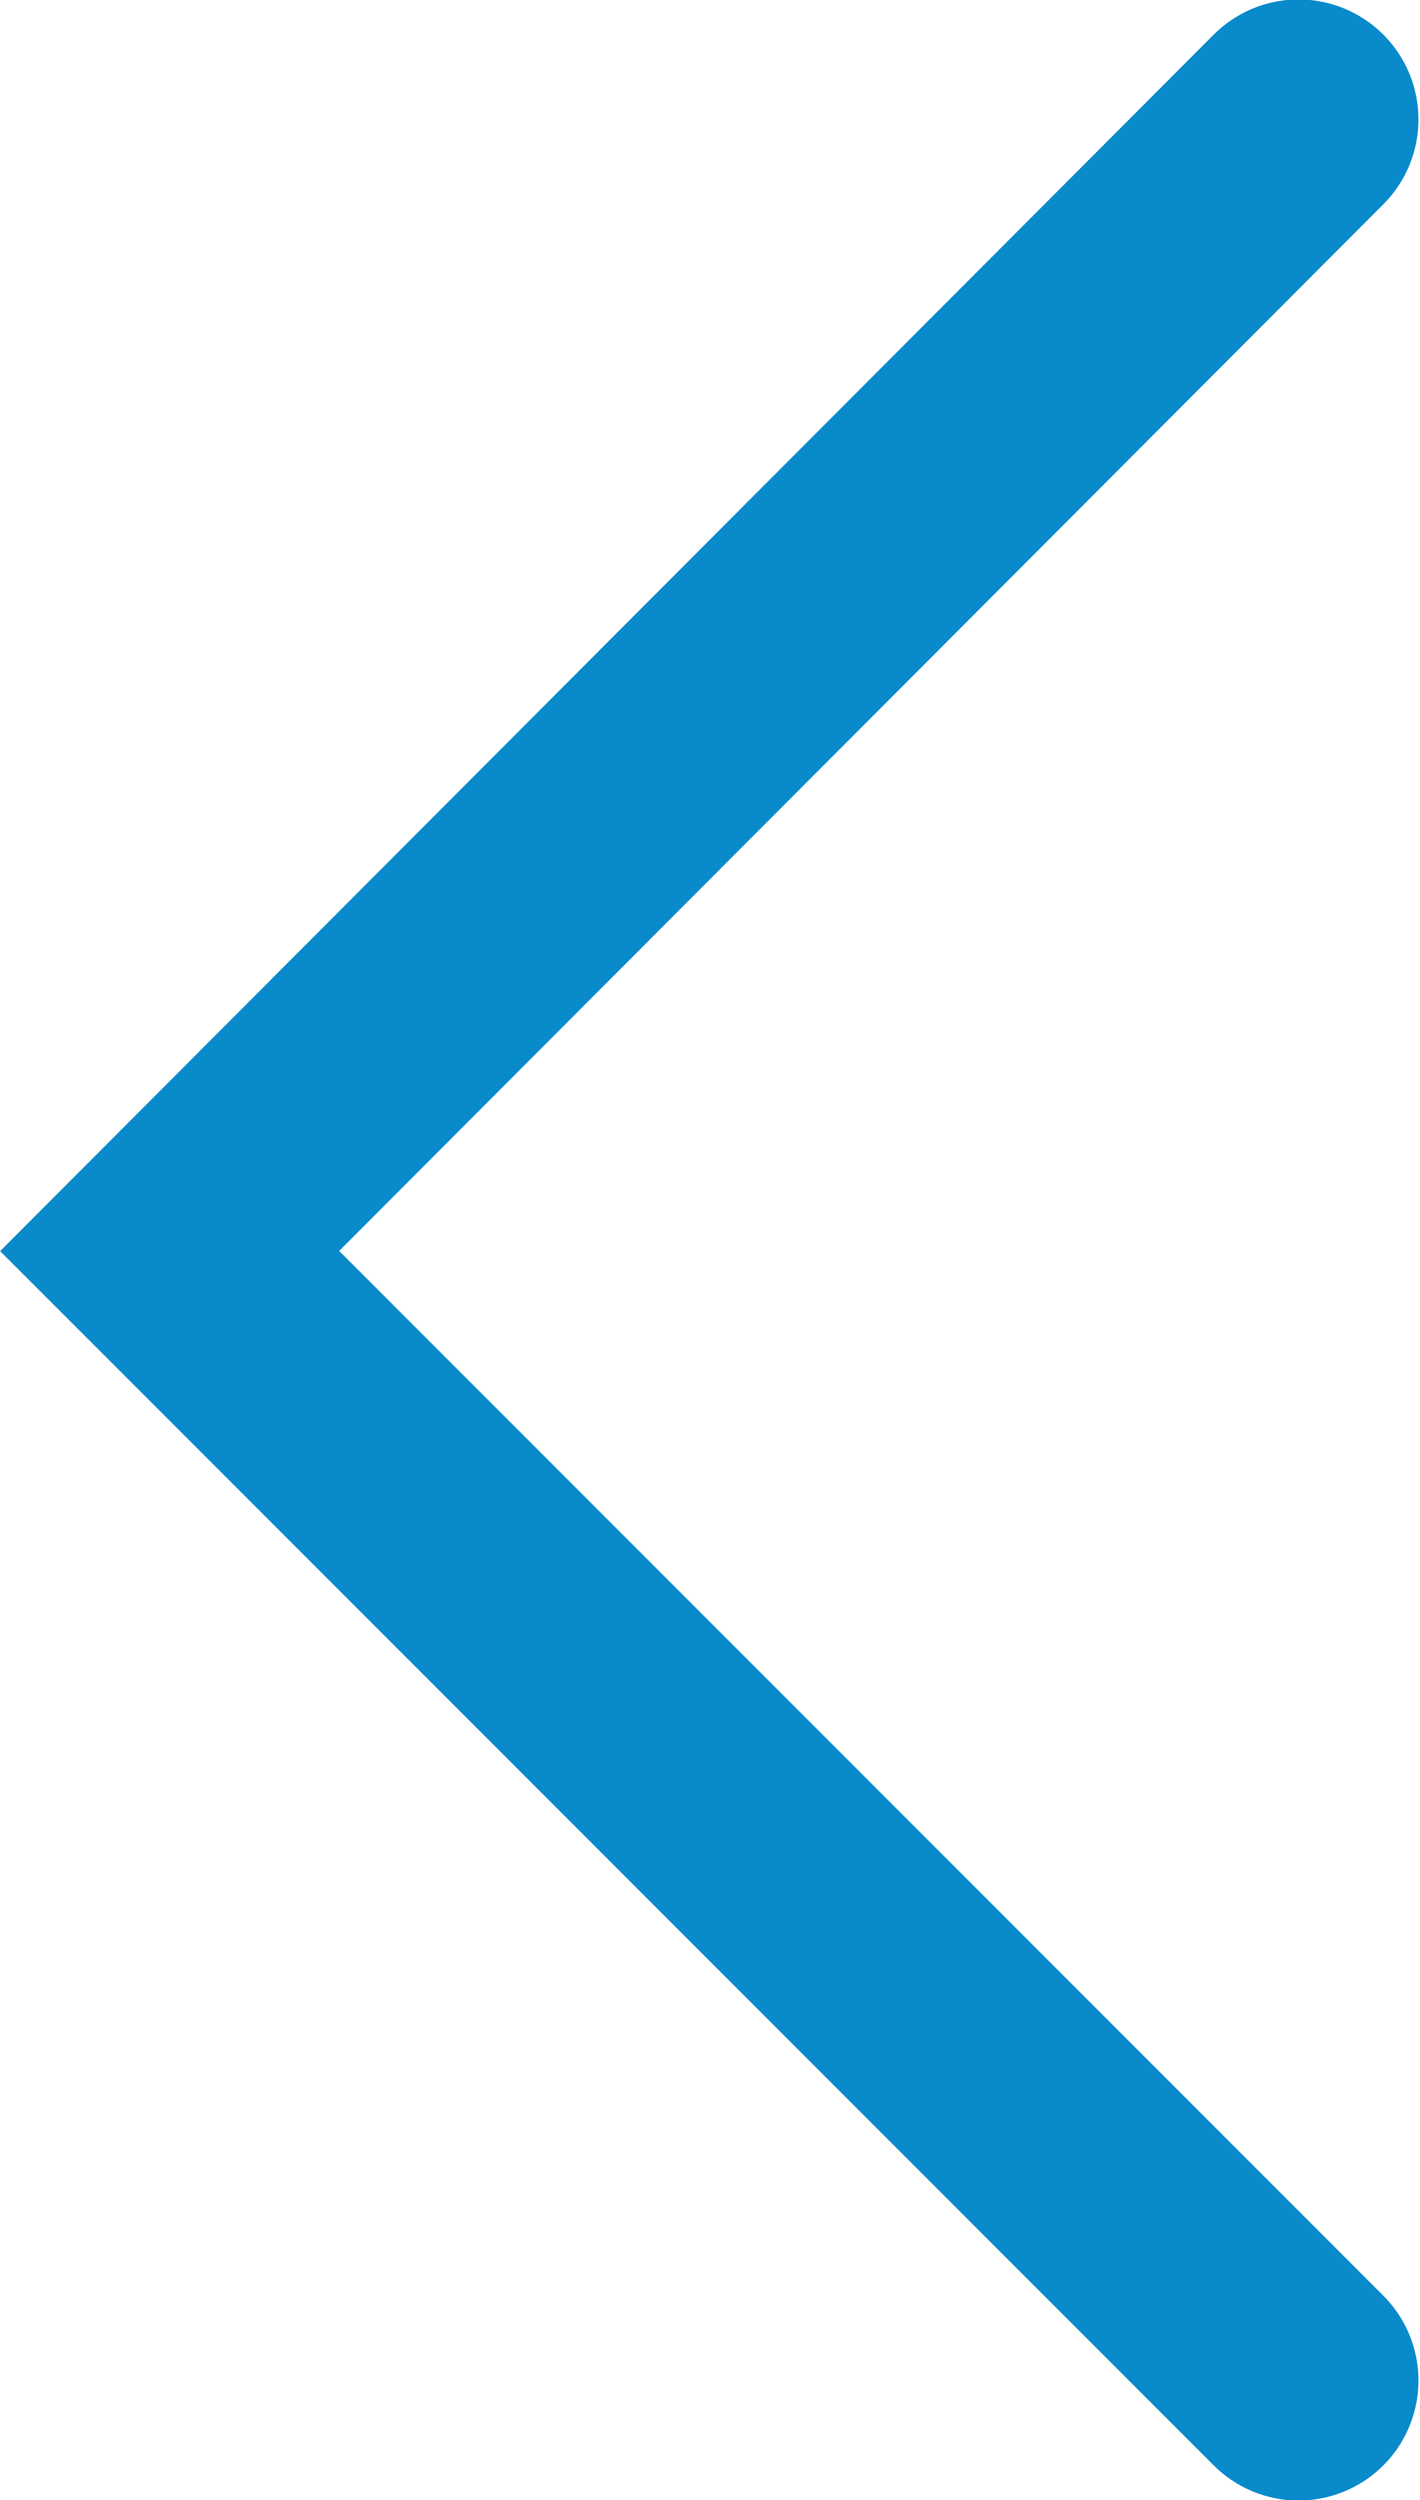 <?xml version="1.0" encoding="utf-8"?>
<!-- Generator: Adobe Illustrator 22.0.0, SVG Export Plug-In . SVG Version: 6.00 Build 0)  -->
<svg version="1.1" id="Слой_1" xmlns="http://www.w3.org/2000/svg" xmlns:xlink="http://www.w3.org/1999/xlink" x="0px" y="0px"
	 viewBox="0 0 67.8 119.3" style="enable-background:new 0 0 67.8 119.3;" xml:space="preserve">
<style type="text/css">
	.st0{fill:none;stroke:#098ACB;stroke-width:11.452;stroke-linecap:round;stroke-miterlimit:10;}
</style>
<polyline class="st0" points="62,113.6 8.1,59.7 62,5.7 "/>
</svg>
